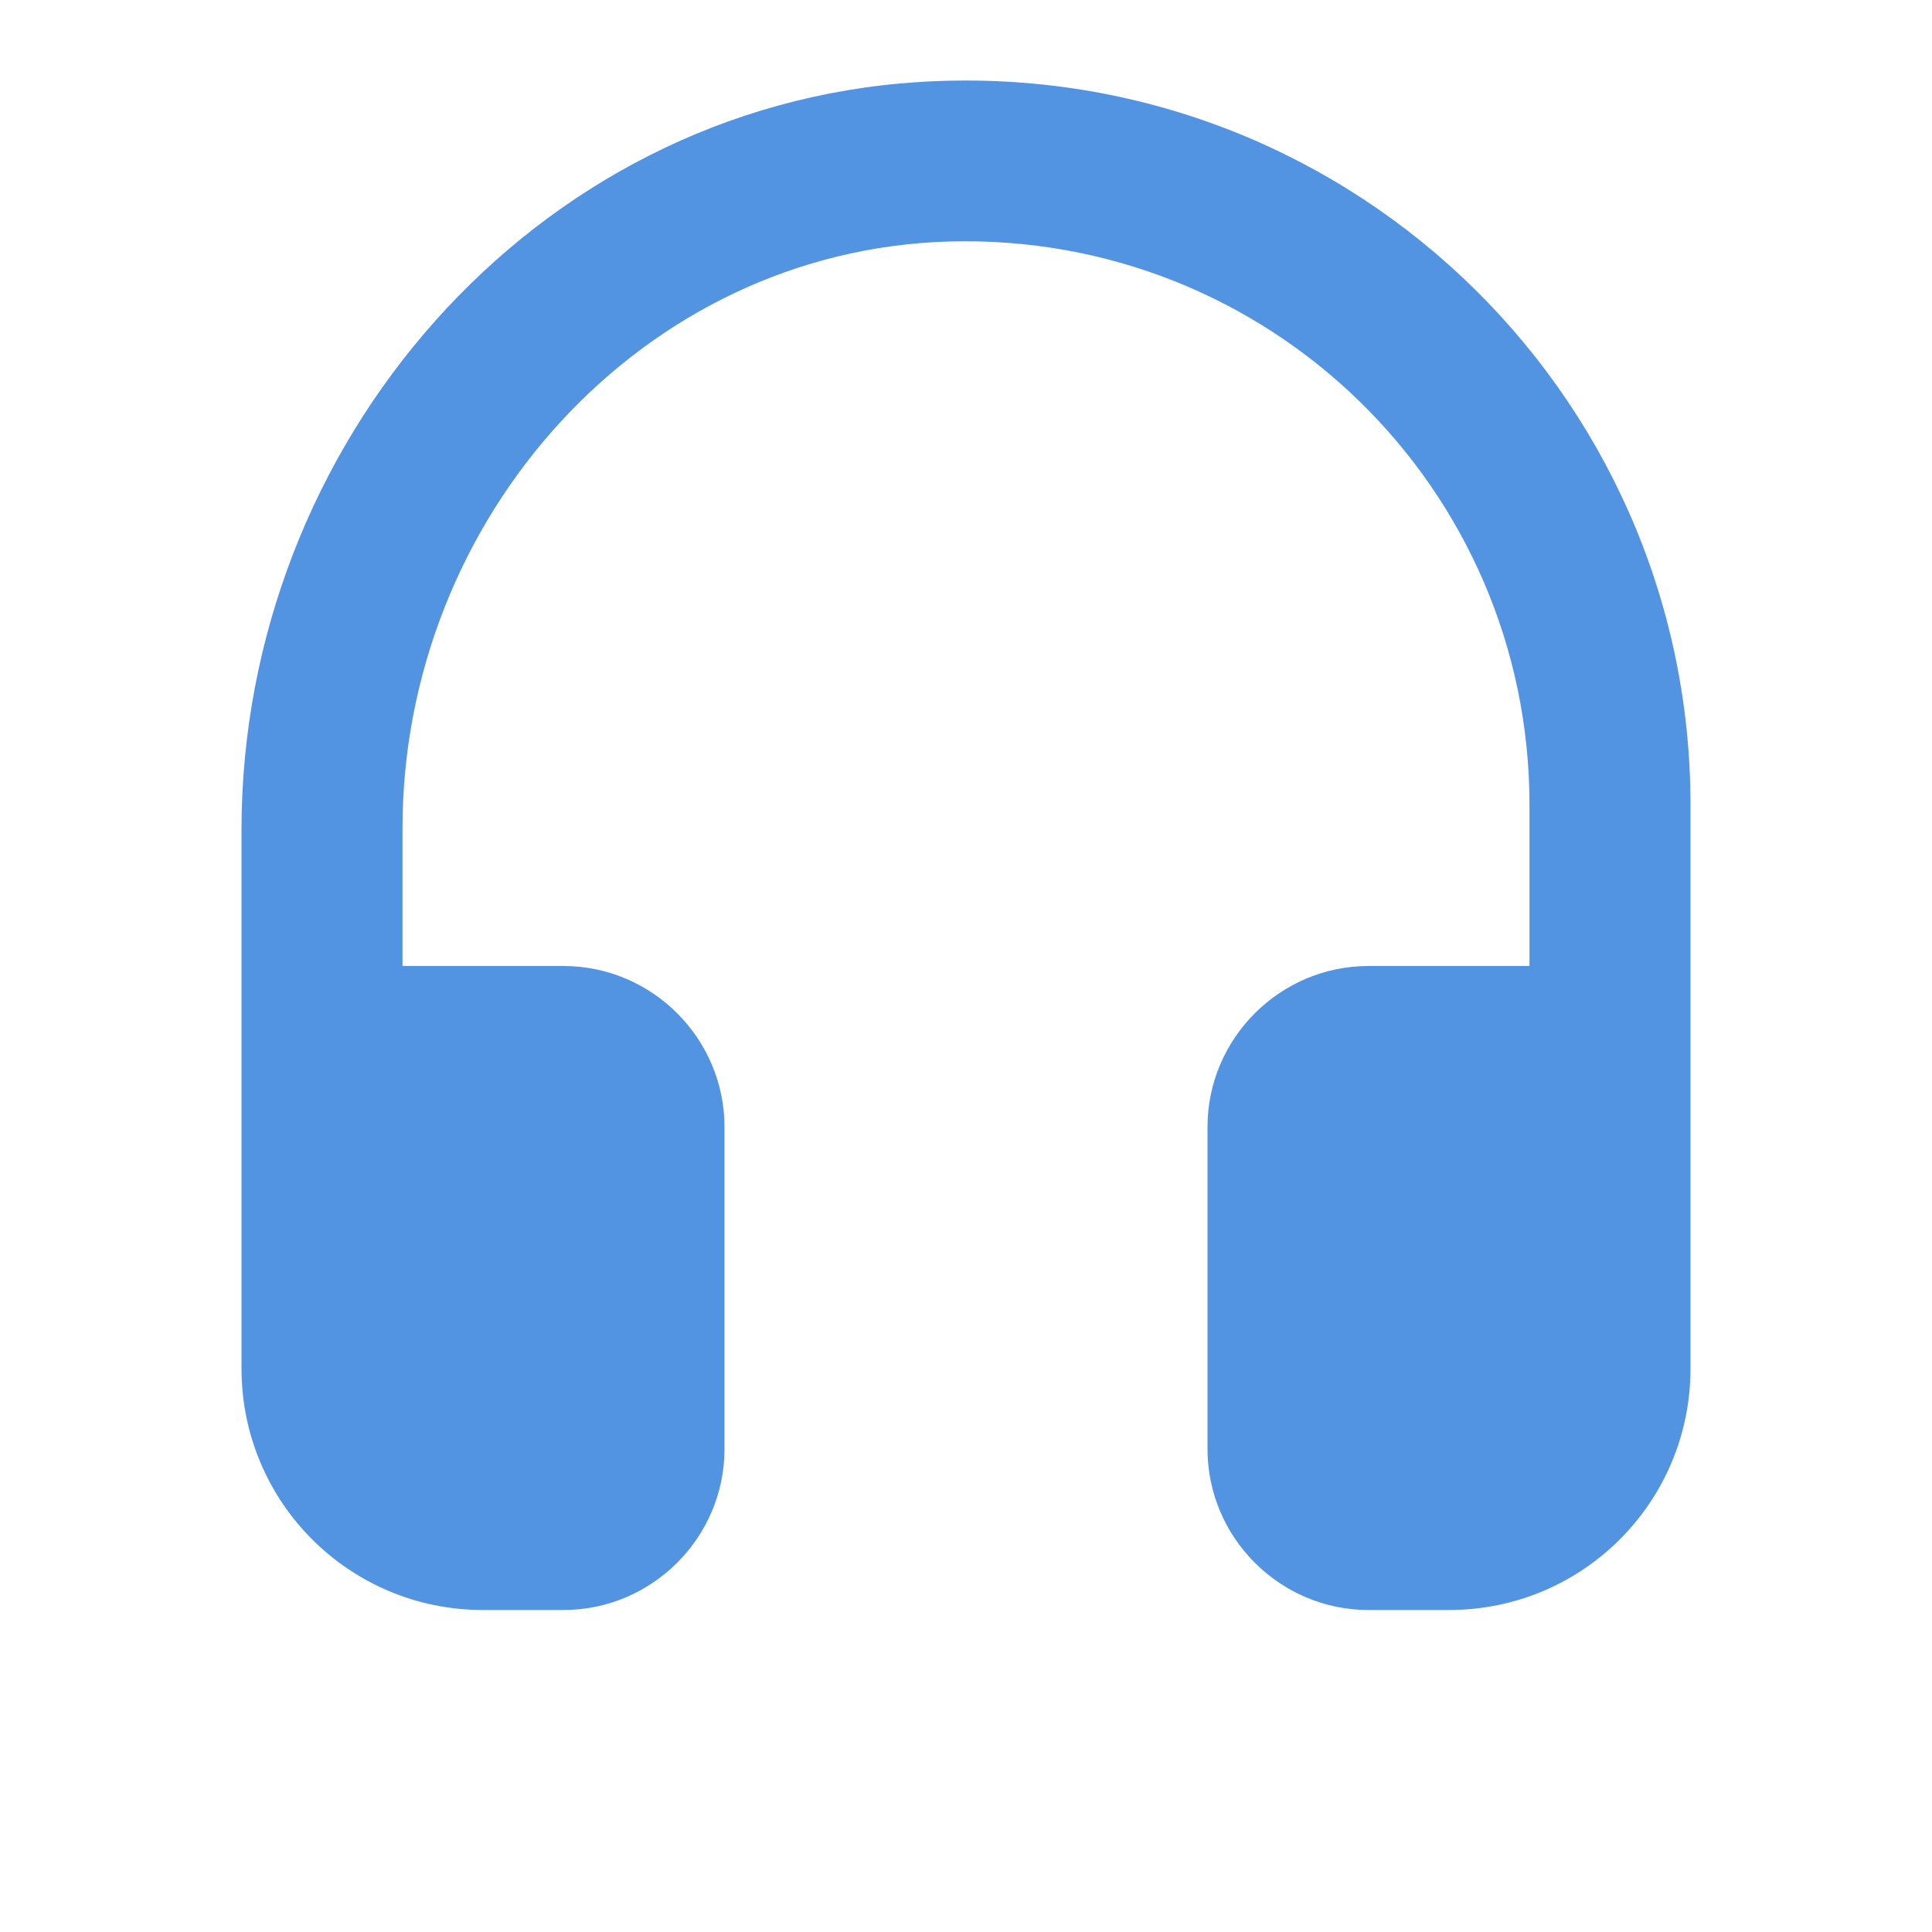 <svg xmlns="http://www.w3.org/2000/svg" height="24" viewBox="0 0 24 24" width="24"><path fill="#5294e2" d="M11.4 1.02C6.62 1.33 3 5.52 3 10.31V17c0 1.66 1.34 3 3 3h1c1.1 0 2-.9 2-2v-4c0-1.1-.9-2-2-2H5v-1.71C5 6.45 7.96 3.11 11.79 3 15.76 2.89 19 6.06 19 10v2h-2c-1.1 0-2 .9-2 2v4c0 1.1.9 2 2 2h1c1.66 0 3-1.34 3-3v-7c0-5.17-4.36-9.32-9.6-8.98z"/></svg>